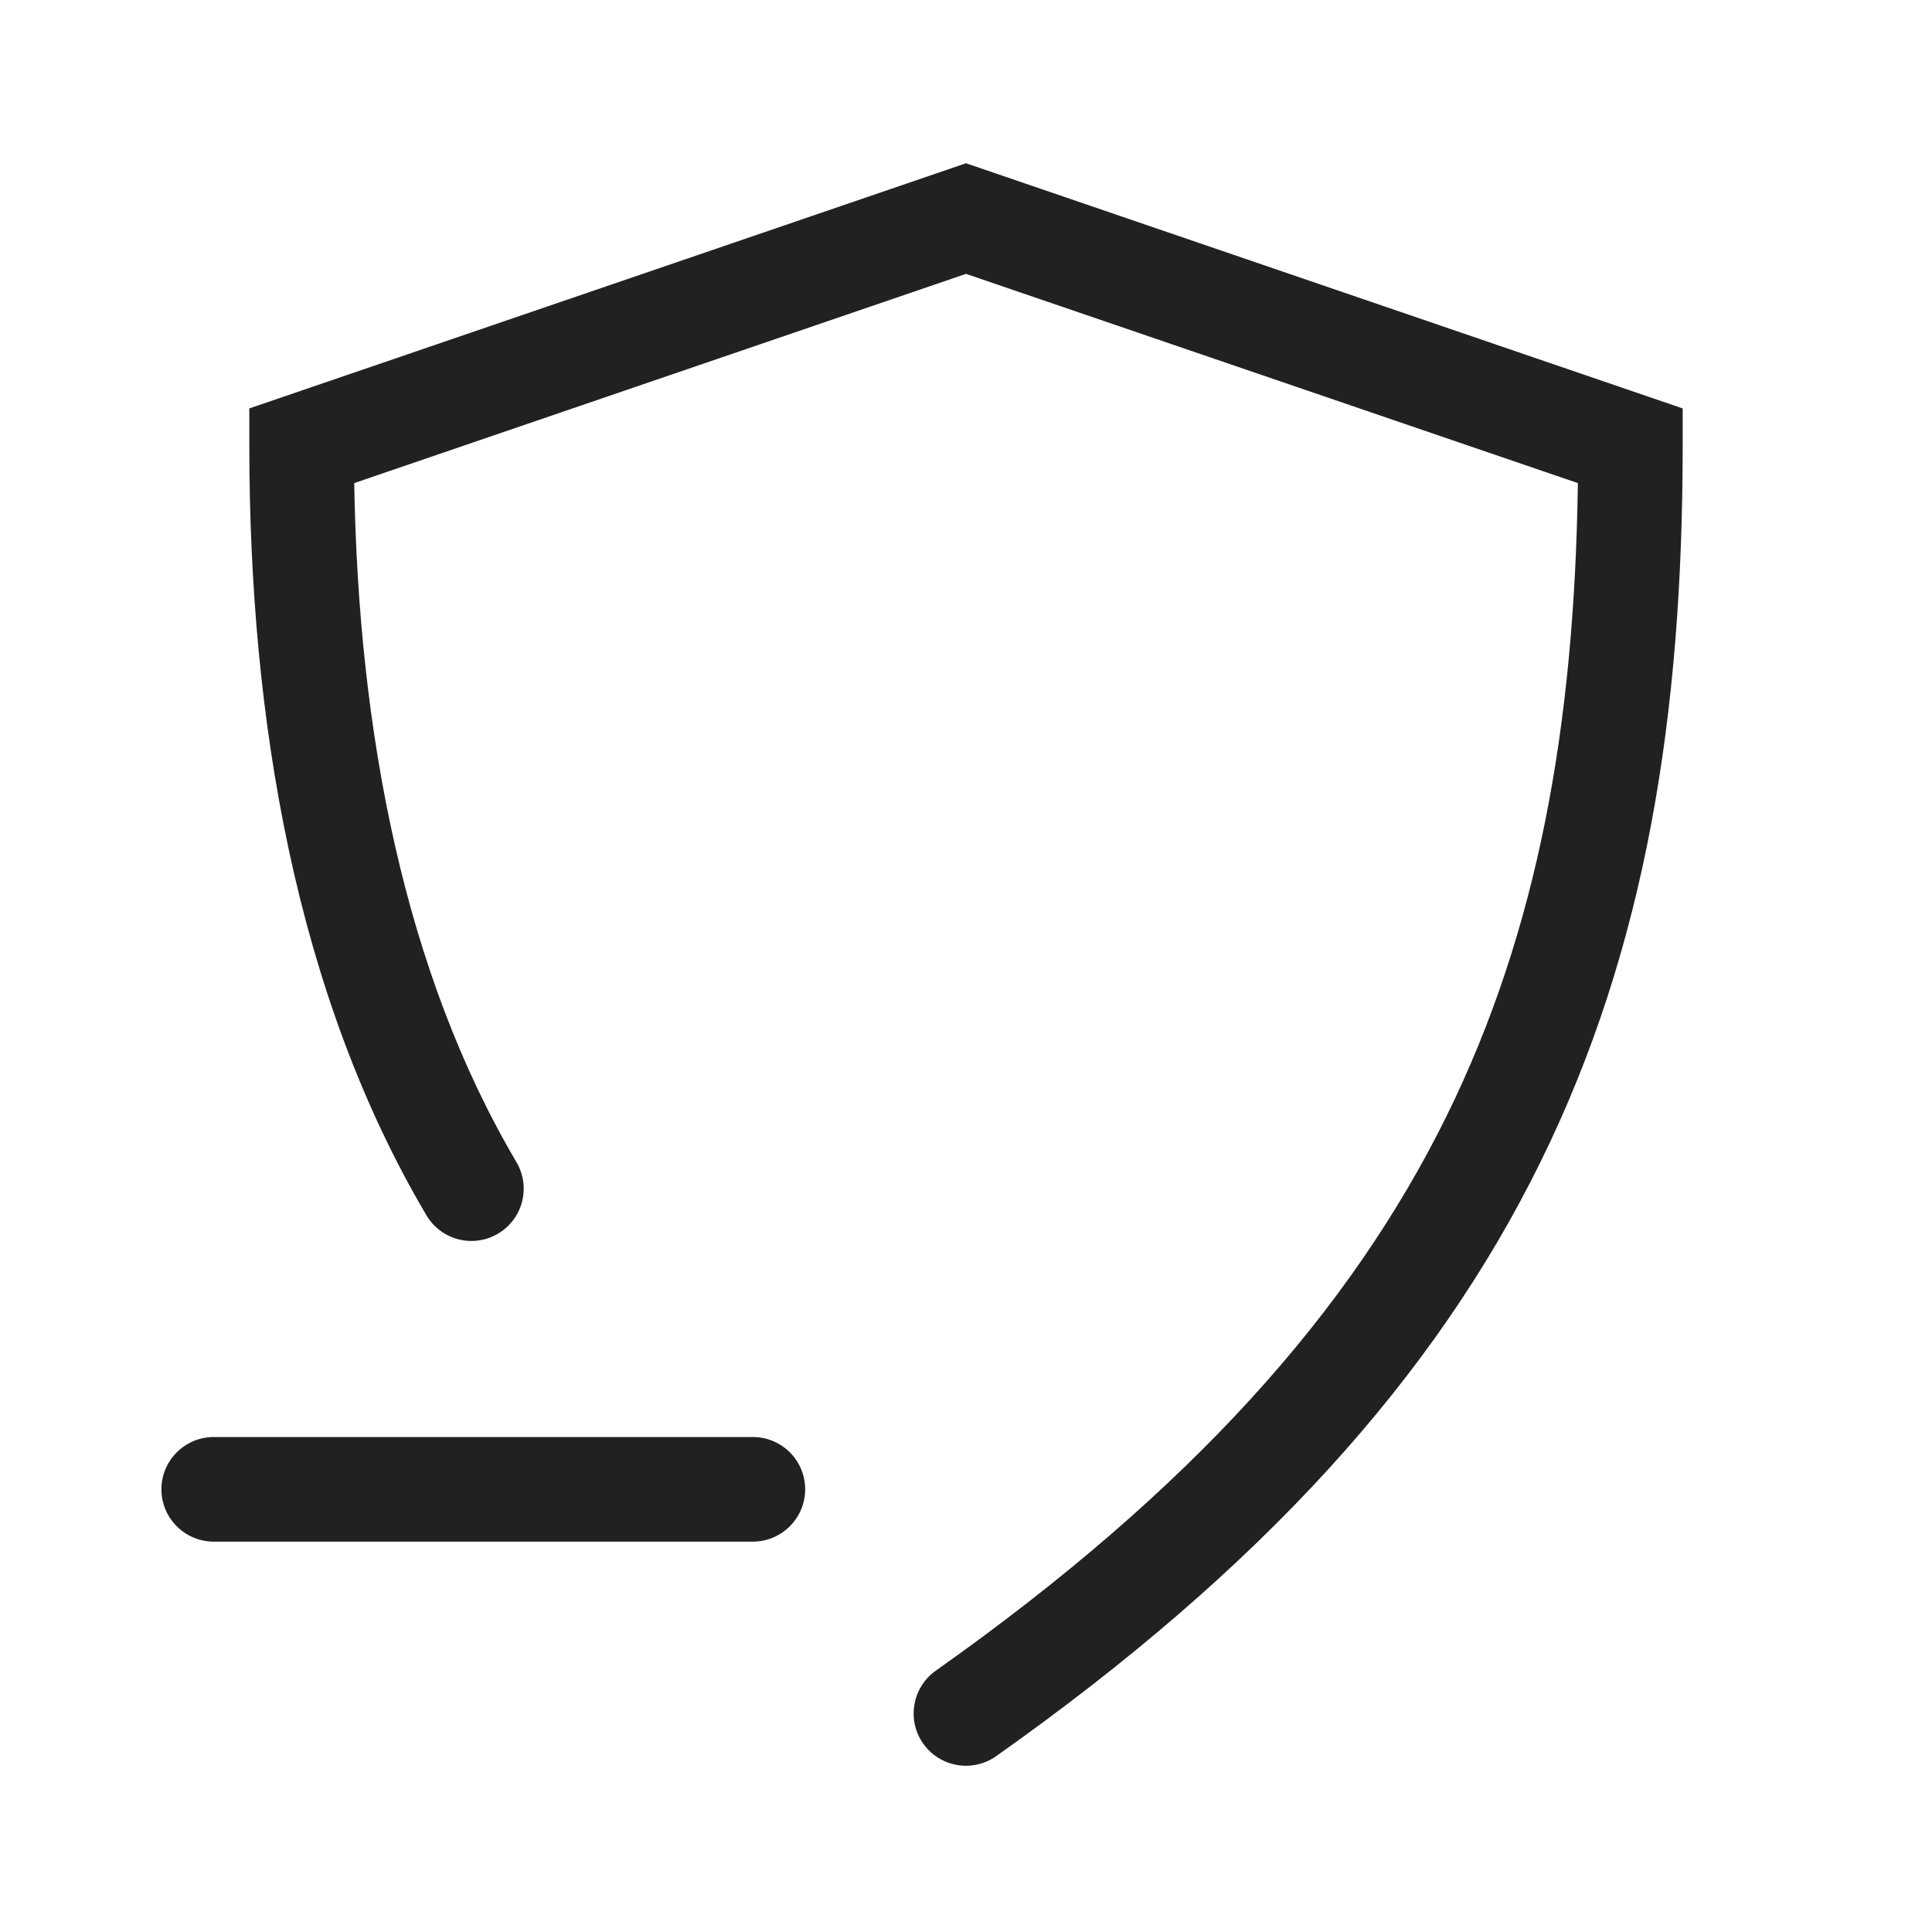 <svg width="20" height="20" viewBox="0 0 20 20" fill="none" xmlns="http://www.w3.org/2000/svg">
<path d="M17.419 4.228L10 1.69L2.581 4.228V4.615C2.581 7.451 3.063 10.293 4.414 12.58C4.566 12.838 4.898 12.923 5.155 12.771C5.413 12.619 5.498 12.287 5.346 12.03C4.19 10.071 3.71 7.595 3.667 5.001L10 2.835L16.334 5.001C16.299 7.51 15.922 9.629 14.975 11.553C13.979 13.573 12.331 15.426 9.687 17.295C9.443 17.468 9.385 17.806 9.557 18.05C9.73 18.294 10.068 18.352 10.312 18.18C13.06 16.237 14.851 14.256 15.946 12.031C17.041 9.809 17.419 7.391 17.419 4.615V4.228Z" fill="black" fill-opacity="0.87"/>
<path d="M1.671 15.417C1.671 15.118 1.914 14.876 2.213 14.876H7.793C8.092 14.876 8.335 15.118 8.335 15.417C8.335 15.716 8.092 15.959 7.793 15.959H2.213C1.914 15.959 1.671 15.716 1.671 15.417Z" fill="black" fill-opacity="0.87"/>
</svg>
